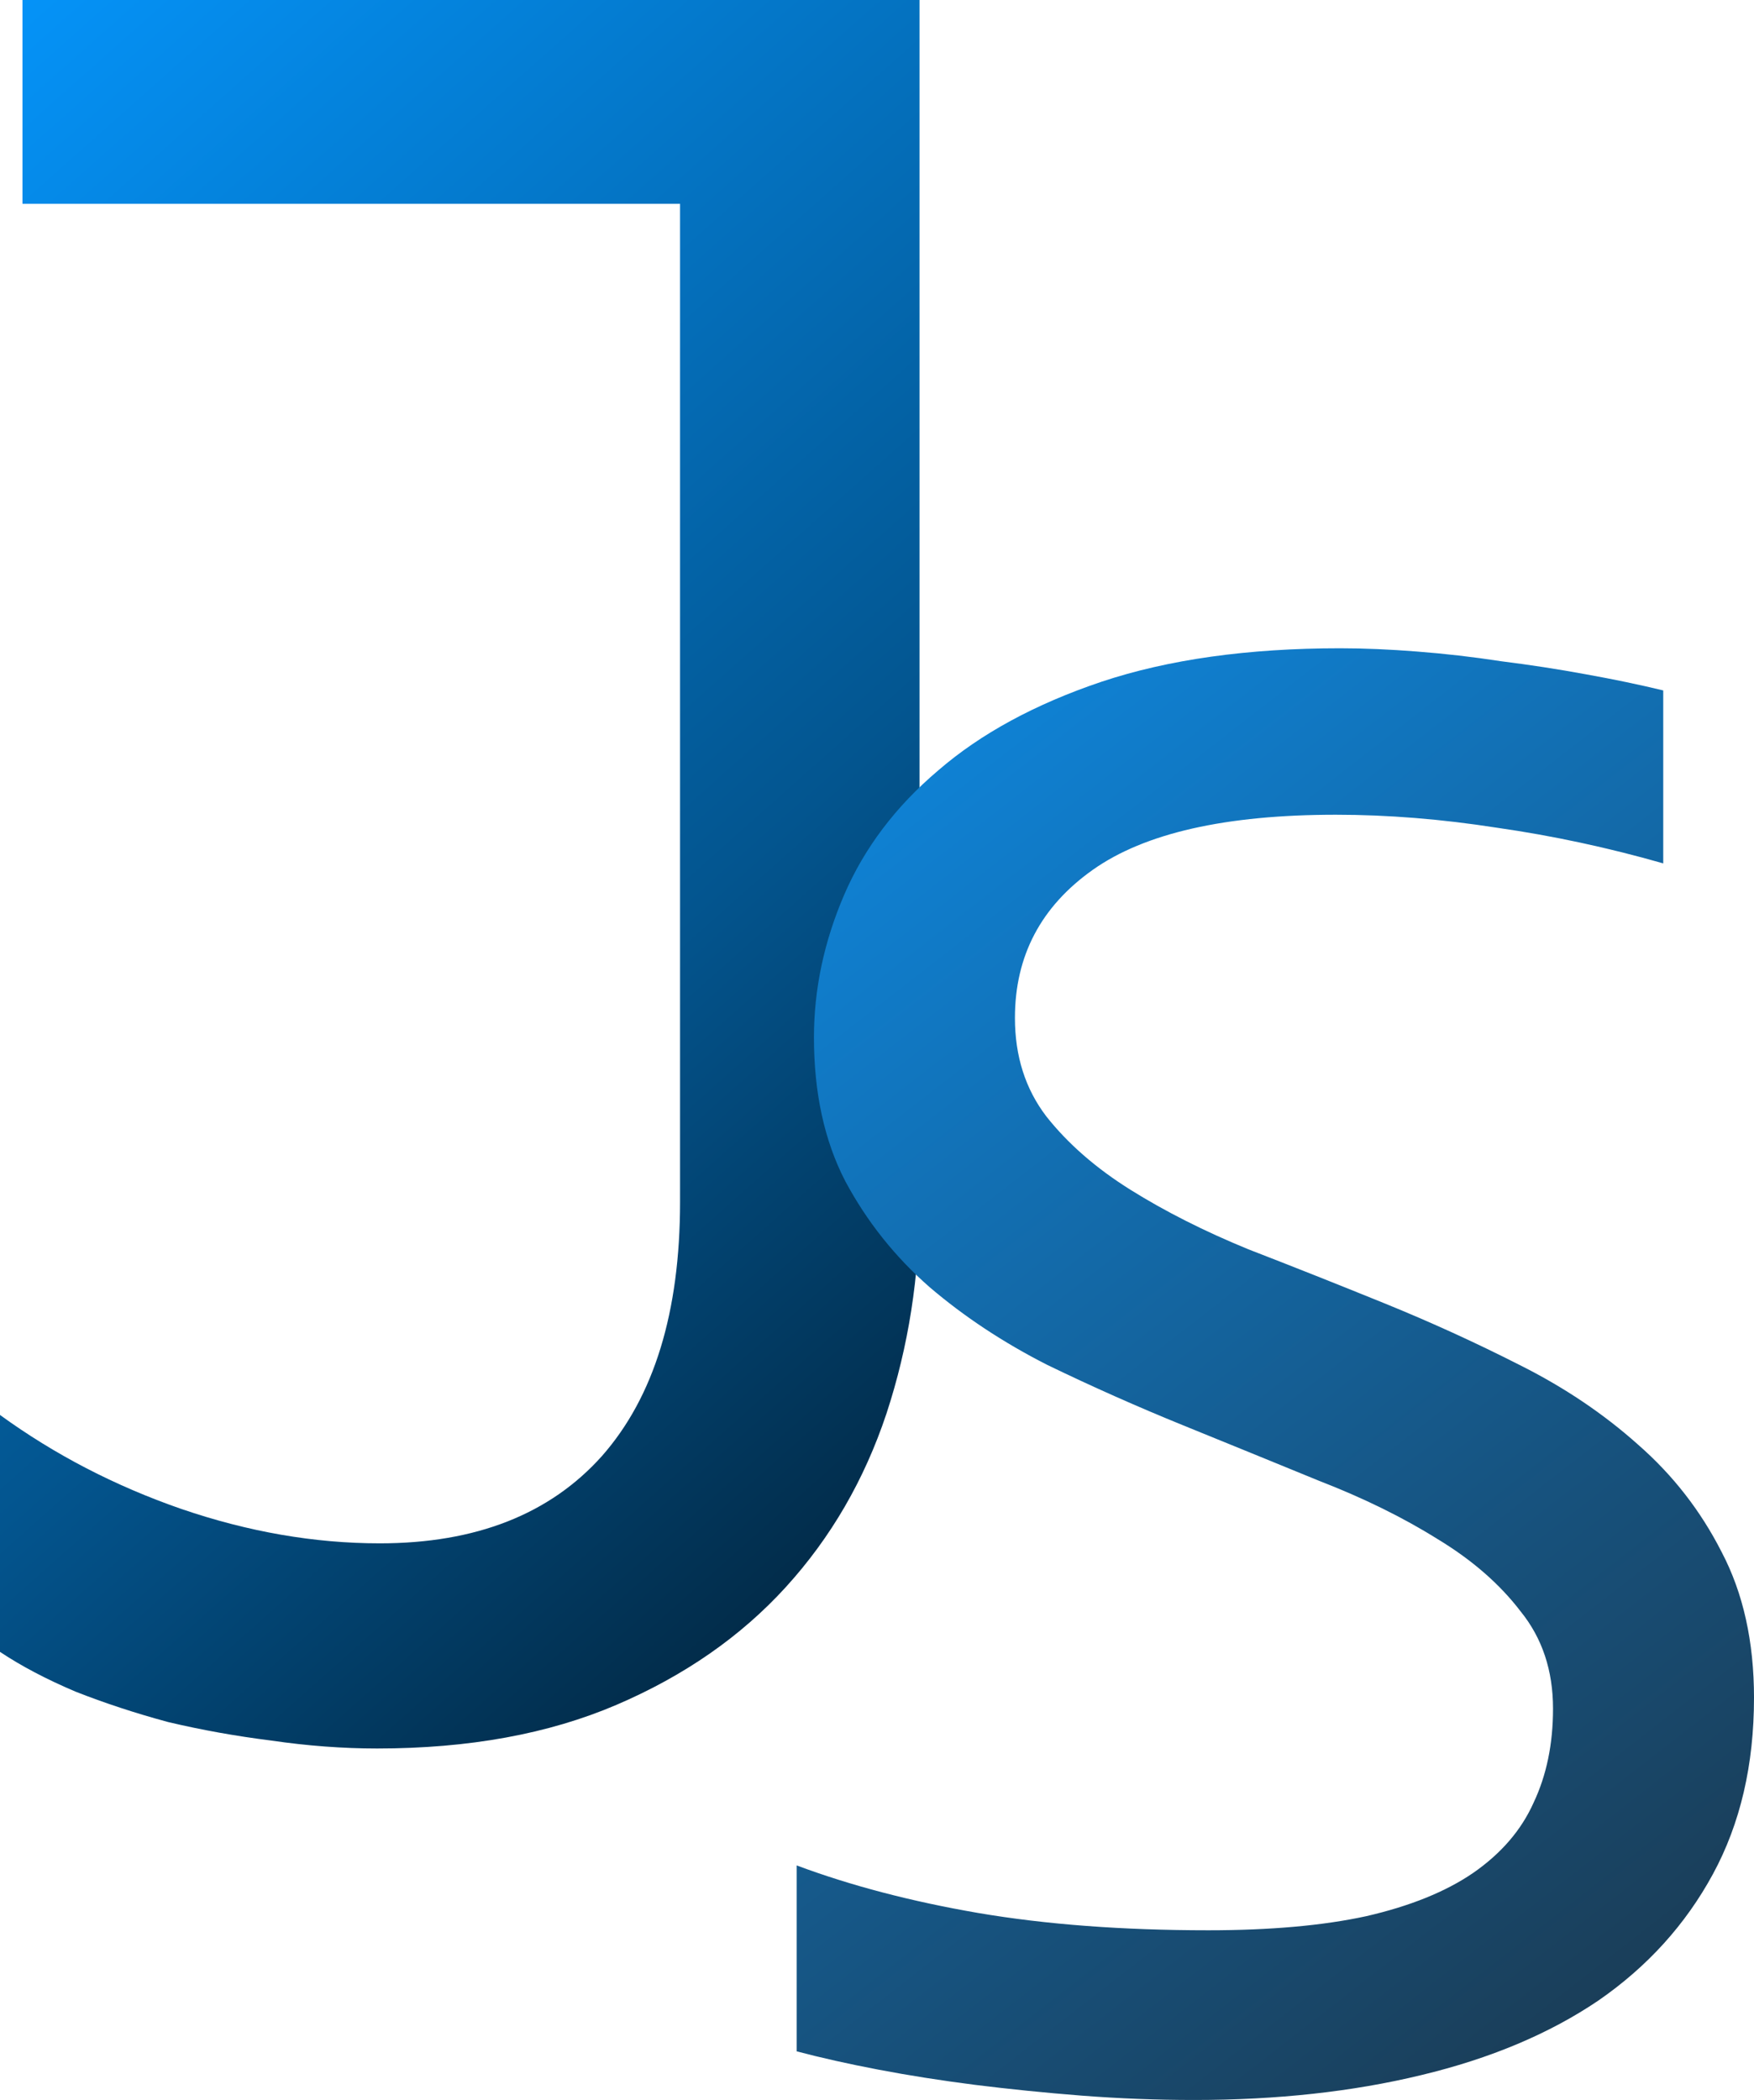 <?xml version="1.0" encoding="UTF-8" standalone="no"?>
<svg
   xmlns:dc="http://purl.org/dc/elements/1.1/"
   xmlns:cc="http://creativecommons.org/ns#"
   xmlns:rdf="http://www.w3.org/1999/02/22-rdf-syntax-ns#"
   xmlns:svg="http://www.w3.org/2000/svg"
   xmlns="http://www.w3.org/2000/svg"
   xmlns:sodipodi="http://sodipodi.sourceforge.net/DTD/sodipodi-0.dtd"
   xmlns:inkscape="http://www.inkscape.org/namespaces/inkscape"
   id="svg31"
   stroke-miterlimit="2"
   version="1.1"
   viewBox="0 0 323.65 387.34"
   xml:space="preserve"
   sodipodi:docname="logo.svg"
   clip-rule="evenodd"
   stroke-linejoin="round"
   fill-rule="evenodd"
   inkscape:version="0.92.5 (2060ec1f9f, 2020-04-08)"><sodipodi:namedview
   pagecolor="#ffffff"
   bordercolor="#666666"
   borderopacity="1"
   objecttolerance="10"
   gridtolerance="10"
   guidetolerance="10"
   inkscape:pageopacity="0"
   inkscape:pageshadow="2"
   inkscape:window-width="1920"
   inkscape:window-height="1009"
   id="namedview19"
   showgrid="false"
   fit-margin-left="2.4"
   fit-margin-right="2.4"
   inkscape:zoom="1.2185677"
   inkscape:cx="104.86291"
   inkscape:cy="249.4572"
   inkscape:window-x="0"
   inkscape:window-y="0"
   inkscape:window-maximized="1"
   inkscape:current-layer="svg31" />
    <g
   id="g4"
   transform="translate(-261.86 -845.49)">
        <g
   aria-label="J"
   style="font-weight:700;font-size:500px;font-family:Consolas-Bold, Consolas, monospace;fill:url(#_Linear1)"
   id="text2"><path
     d="m 431.534,845.488 v 221.68 q 0,20.508 -6.104,39.062 -6.104,18.311 -18.555,31.983 -12.451,13.672 -31.25,21.729 -18.799,8.057 -44.189,8.057 -9.521,0 -19.531,-1.465 -9.766,-1.221 -19.043,-3.418 -9.033,-2.441 -17.09,-5.615 -8.057,-3.418 -13.916,-7.324 v -43.701 q 15.137,10.986 33.447,17.334 18.555,6.348 36.621,6.348 26.611,0 41.016,-16.113 14.404,-16.357 14.404,-46.875 V 883.086 H 266.007 v -37.598 z"
     style="font-weight:700;font-size:500px;font-family:Consolas-Bold, Consolas, monospace;fill:url(#_Linear1)"
     id="path36" /></g>
    </g>
    <g
   id="g8"
   transform="translate(-107.96 -711.63)">
        <g
   aria-label="S"
   style="font-weight:700;font-size:408.33px;font-family:Consolas-Bold, Consolas, monospace;fill:url(#_Linear2)"
   id="text6"><path
     d="m 431.61,1024.8 q 0,18.542 -7.576,32.499 -7.576,13.957 -21.134,23.328 -13.558,9.171 -32.698,13.757 -18.941,4.586 -41.87,4.586 -10.368,0 -20.735,-0.797 -10.168,-0.797 -19.739,-1.994 -9.371,-1.196 -17.745,-2.791 -8.374,-1.595 -15.153,-3.389 v -34.293 q 14.953,5.583 33.496,8.773 18.742,3.19 42.468,3.19 17.147,0 29.109,-2.592 12.162,-2.791 19.739,-7.975 7.776,-5.383 11.165,-12.96 3.589,-7.577 3.589,-17.346 0,-10.567 -5.981,-17.944 -5.782,-7.576 -15.352,-13.358 -9.57,-5.981 -21.932,-10.767 -12.162,-4.984 -24.922,-10.168 -12.76,-5.184 -25.122,-11.165 -12.162,-6.181 -21.732,-14.355 -9.57,-8.374 -15.552,-19.539 -5.782,-11.165 -5.782,-26.518 0,-13.358 5.583,-26.318 5.583,-12.96 17.346,-22.929 11.763,-10.168 30.106,-16.349 18.542,-6.181 44.063,-6.181 6.58,0 14.156,0.598 7.776,0.598 15.552,1.794 7.975,0.997 15.552,2.393 7.776,1.396 14.355,2.991 v 31.901 q -15.352,-4.386 -30.704,-6.58 -15.352,-2.393 -29.708,-2.393 -30.505,0 -44.86,10.168 -14.355,10.168 -14.355,27.315 0,10.567 5.782,18.144 5.981,7.576 15.552,13.558 9.57,5.981 21.732,10.966 12.362,4.785 25.122,9.969 12.76,5.184 24.922,11.365 12.362,6.181 21.932,14.754 9.57,8.374 15.352,19.739 5.981,11.365 5.981,26.916 z"
     style="font-weight:700;font-size:408.33px;font-family:Consolas-Bold, Consolas, monospace;fill:url(#_Linear2)"
     id="path39" /></g>
    </g>
    
    <defs
   id="defs29">
        <linearGradient
   id="_Linear1"
   x2="1"
   gradientTransform="matrix(492 546 -546 492 234.53 848.16)"
   gradientUnits="userSpaceOnUse"><stop
     id="stop11"
     stop-color="#0596fd"
     offset="0" /><stop
     id="stop13"
     stop-color="#03558f"
     offset=".31" /><stop
     id="stop15"
     offset=".62" /><stop
     id="stop17"
     offset="1" /></linearGradient>
        <linearGradient
   id="_Linear2"
   x2="1"
   gradientTransform="matrix(473.14 564.67 -381.15 319.37 276.89 852.49)"
   gradientUnits="userSpaceOnUse"><stop
     id="stop20"
     stop-color="#0f82d5"
     offset="0" /><stop
     id="stop22"
     stop-color="#17507a"
     offset=".25" /><stop
     id="stop24"
     stop-color="#1d2f3d"
     offset=".43" /><stop
     id="stop26"
     stop-color="#000106"
     offset="1" /></linearGradient>
    </defs>
</svg>